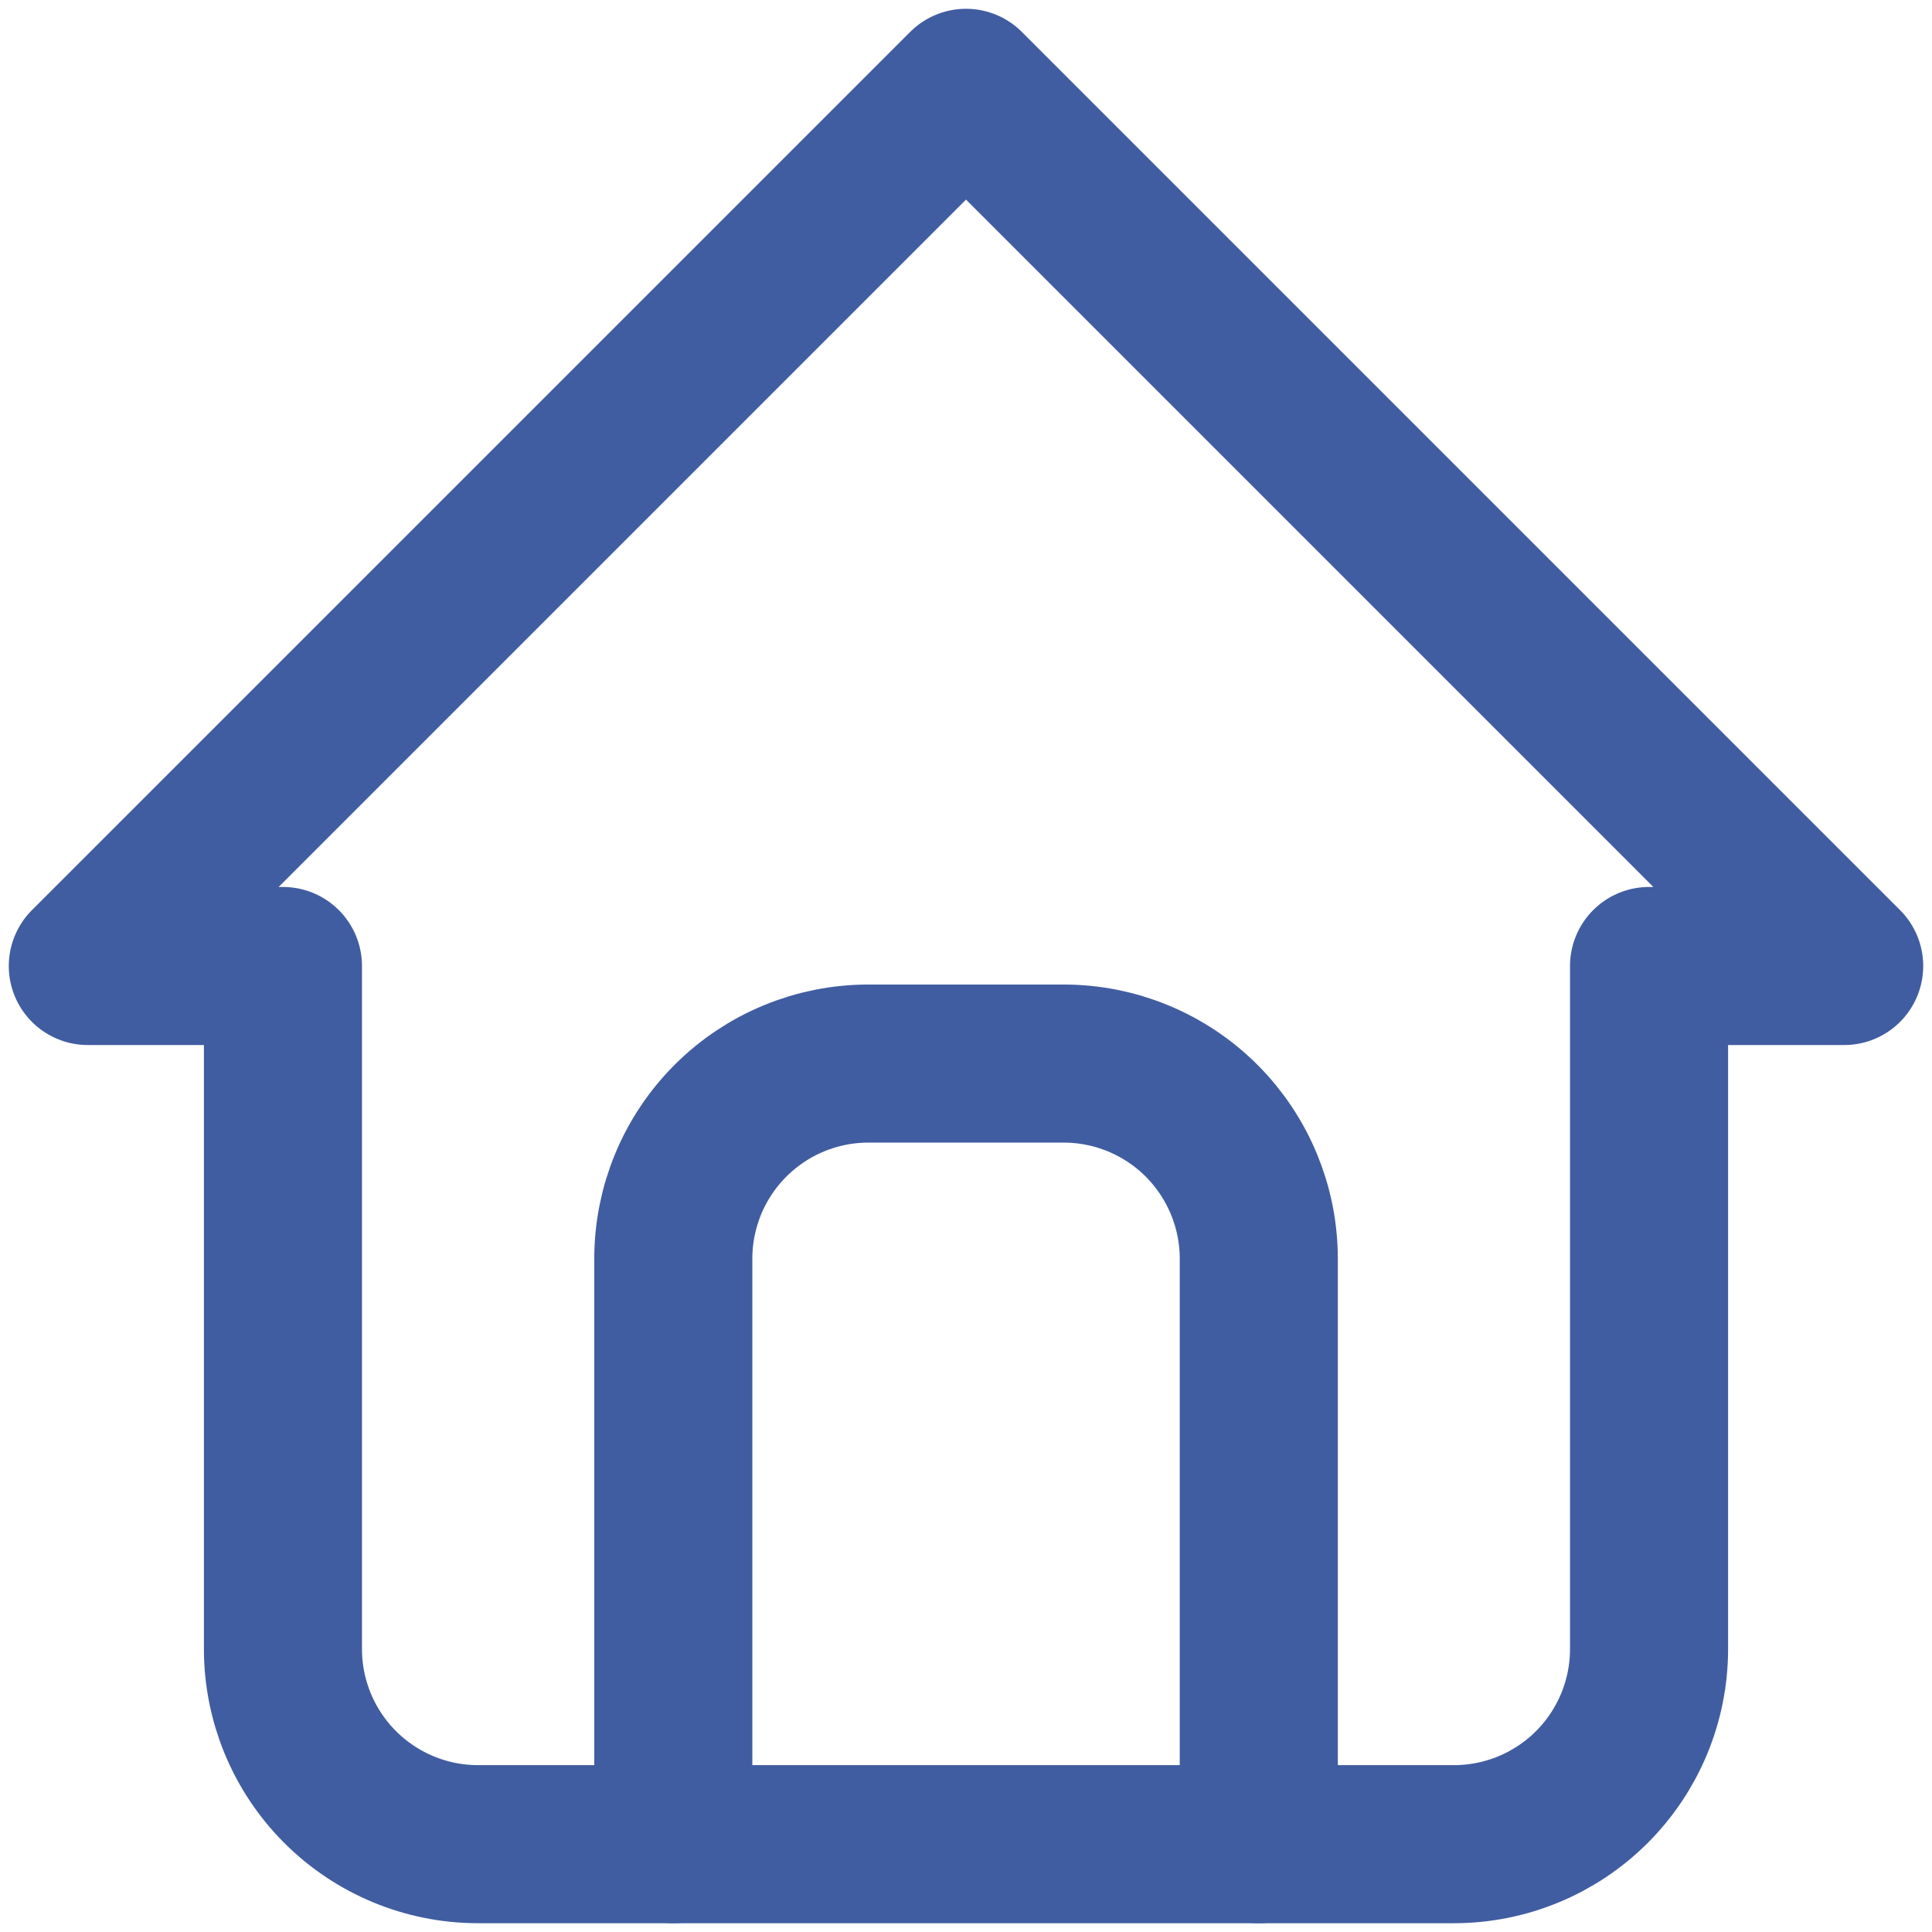 <svg width="22" height="22" viewBox="0 0 22 22" fill="none" xmlns="http://www.w3.org/2000/svg">
<path d="M3.222 11H1L11 1L21 11H18.778M3.222 11V18.778C3.222 19.367 3.456 19.932 3.873 20.349C4.29 20.766 4.855 21 5.444 21H16.556C17.145 21 17.71 20.766 18.127 20.349C18.544 19.932 18.778 19.367 18.778 18.778V11" stroke="#415DA1" stroke-width="1.8" stroke-linecap="round" stroke-linejoin="round"/>
<path d="M7.667 21V14.334C7.667 13.744 7.901 13.179 8.318 12.762C8.734 12.345 9.3 12.111 9.889 12.111H12.111C12.701 12.111 13.266 12.345 13.683 12.762C14.099 13.179 14.334 13.744 14.334 14.334V21" stroke="#415DA1" stroke-width="1.8" stroke-linecap="round" stroke-linejoin="round"/>
</svg>
